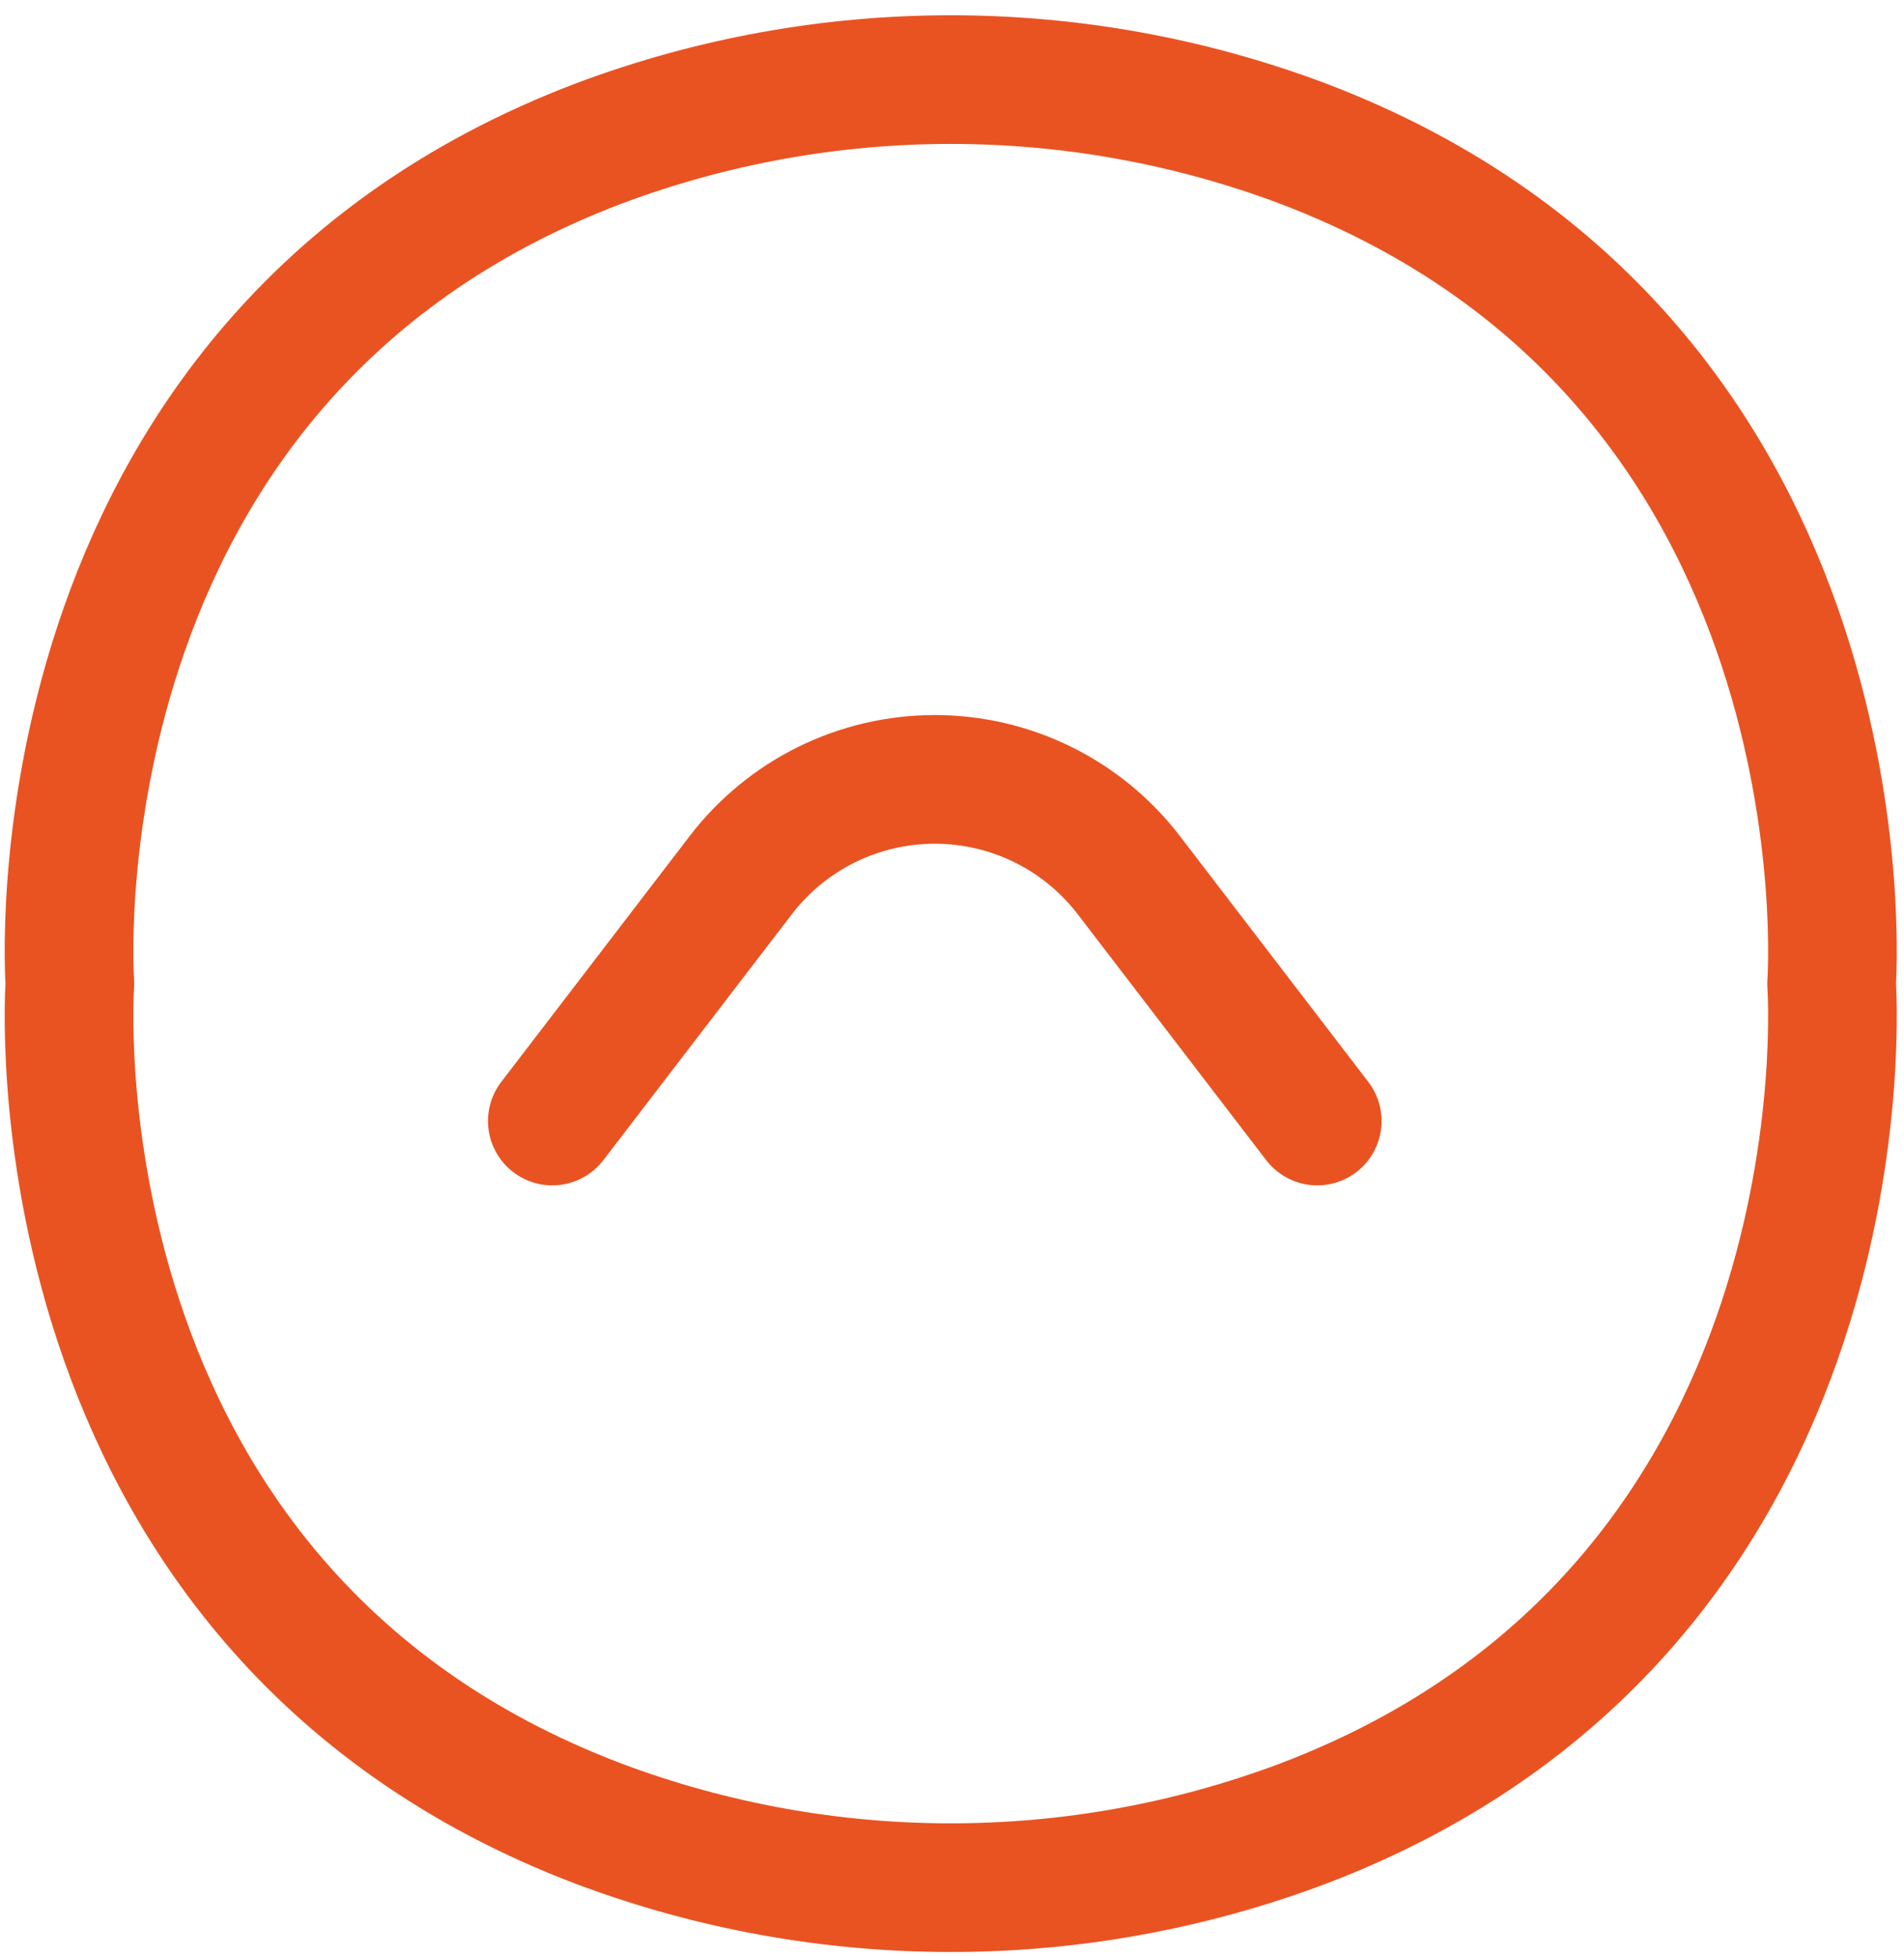 <svg width="74" height="76" viewBox="0 0 74 76" fill="none" xmlns="http://www.w3.org/2000/svg">
<path d="M51.196 43.565L43.876 34.015C42.989 32.856 41.847 31.917 40.539 31.27C39.23 30.624 37.791 30.288 36.331 30.288C34.872 30.288 33.432 30.624 32.123 31.27C30.815 31.917 29.673 32.856 28.786 34.015L21.466 43.565M71.186 38.225C71.186 38.225 72.966 14.055 50.626 5.575C41.81 2.266 32.092 2.266 23.276 5.575C0.936 14.055 2.716 38.225 2.716 38.225C2.716 38.225 0.936 62.395 23.276 70.875C32.092 74.185 41.81 74.185 50.626 70.875C72.966 62.395 71.186 38.225 71.186 38.225Z" stroke="#E95322" stroke-width="5" stroke-linecap="round" stroke-linejoin="round"/>
</svg>
